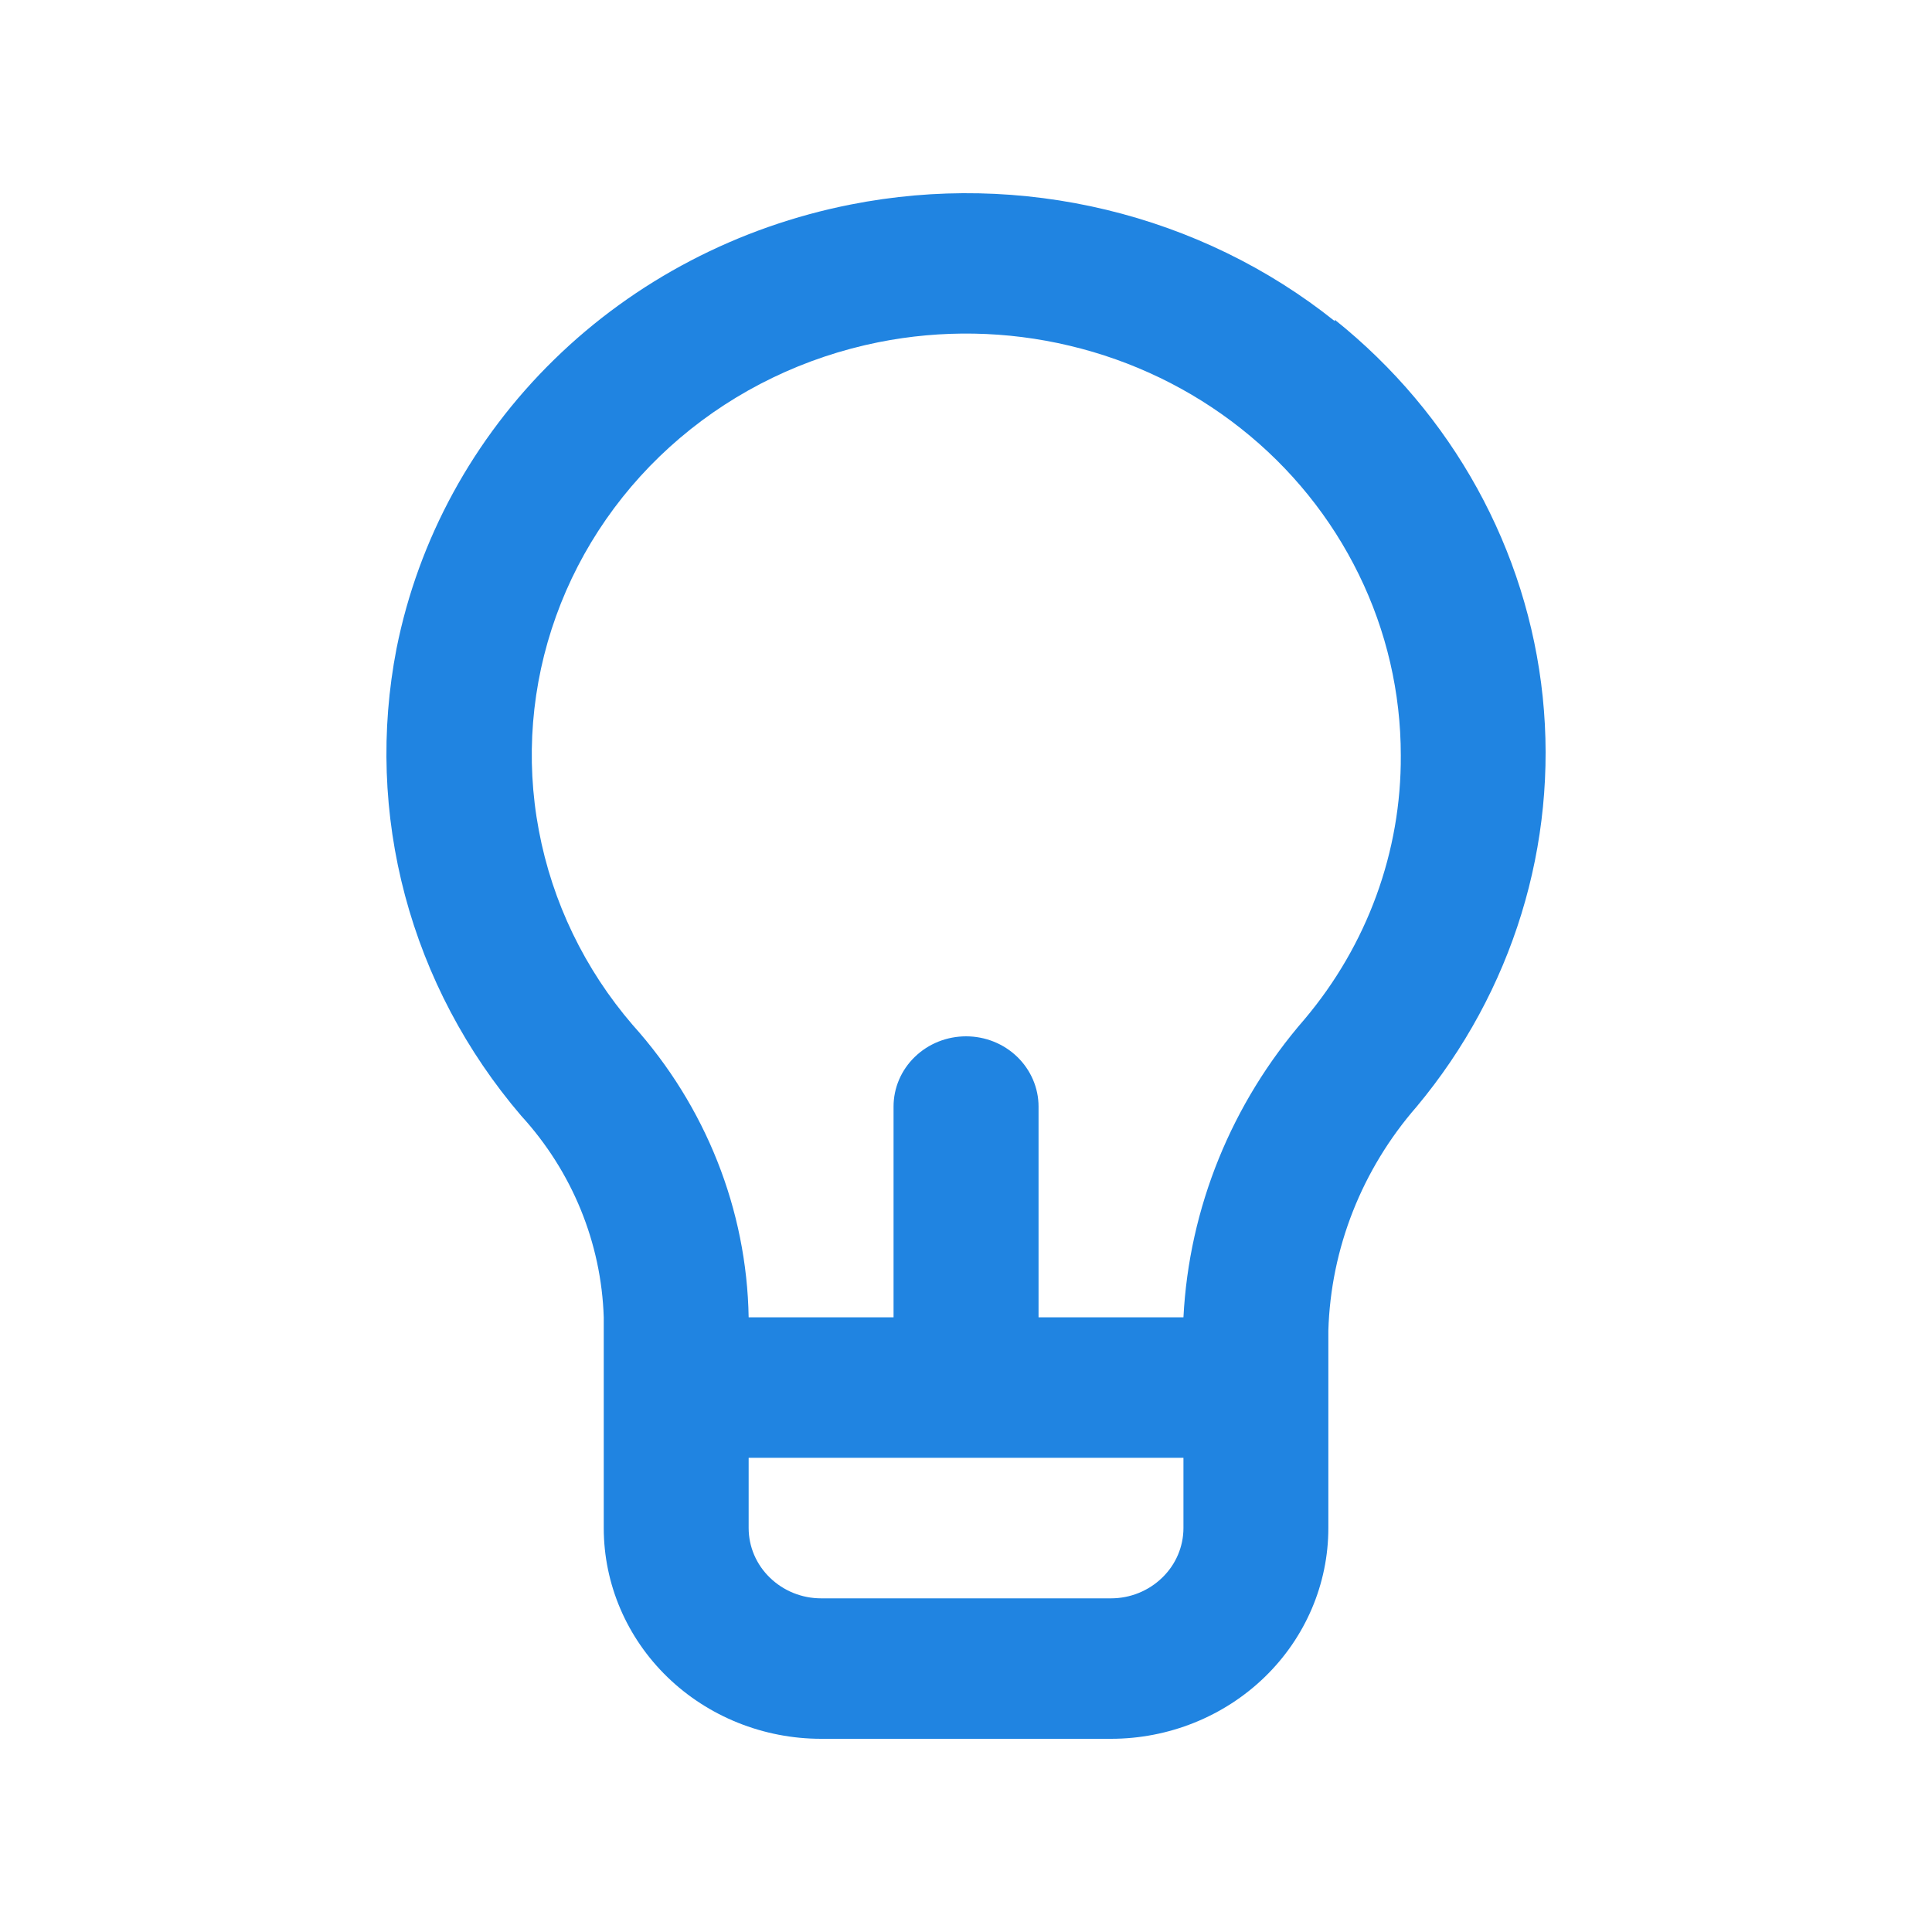 <svg width="20" height="20" viewBox="0 0 20 20" fill="none" xmlns="http://www.w3.org/2000/svg">
<path d="M13.818 3.325C13.129 2.774 12.321 2.381 11.454 2.172C10.587 1.963 9.683 1.944 8.808 2.117C7.643 2.346 6.573 2.904 5.736 3.723C4.899 4.541 4.331 5.582 4.105 6.713C3.94 7.562 3.97 8.435 4.193 9.271C4.416 10.107 4.826 10.885 5.395 11.55C5.923 12.127 6.225 12.865 6.25 13.637V15.818C6.25 16.397 6.487 16.952 6.909 17.361C7.331 17.77 7.904 18 8.5 18H11.501C12.097 18 12.67 17.77 13.092 17.361C13.514 16.952 13.751 16.397 13.751 15.818V13.775C13.776 12.923 14.099 12.105 14.666 11.455C15.66 10.263 16.128 8.739 15.97 7.213C15.811 5.688 15.038 4.286 13.818 3.31V3.325ZM12.251 15.818C12.251 16.011 12.172 16.196 12.031 16.332C11.89 16.469 11.7 16.546 11.501 16.546H8.5C8.301 16.546 8.111 16.469 7.97 16.332C7.829 16.196 7.75 16.011 7.75 15.818V15.091H12.251V15.818ZM13.503 10.553C12.749 11.421 12.309 12.504 12.251 13.637H10.751V11.455C10.751 11.262 10.671 11.077 10.531 10.941C10.39 10.804 10.199 10.728 10.001 10.728C9.802 10.728 9.611 10.804 9.47 10.941C9.329 11.077 9.25 11.262 9.25 11.455V13.637H7.75C7.731 12.523 7.305 11.451 6.55 10.611C6.052 10.033 5.717 9.338 5.578 8.596C5.438 7.855 5.5 7.09 5.756 6.379C6.012 5.667 6.454 5.031 7.039 4.534C7.624 4.037 8.331 3.696 9.093 3.543C9.747 3.412 10.424 3.424 11.073 3.579C11.722 3.733 12.327 4.025 12.845 4.435C13.363 4.844 13.78 5.361 14.066 5.946C14.353 6.531 14.501 7.171 14.501 7.819C14.507 8.815 14.154 9.782 13.503 10.553V10.553Z" fill="#2084E1"/>
</svg>
